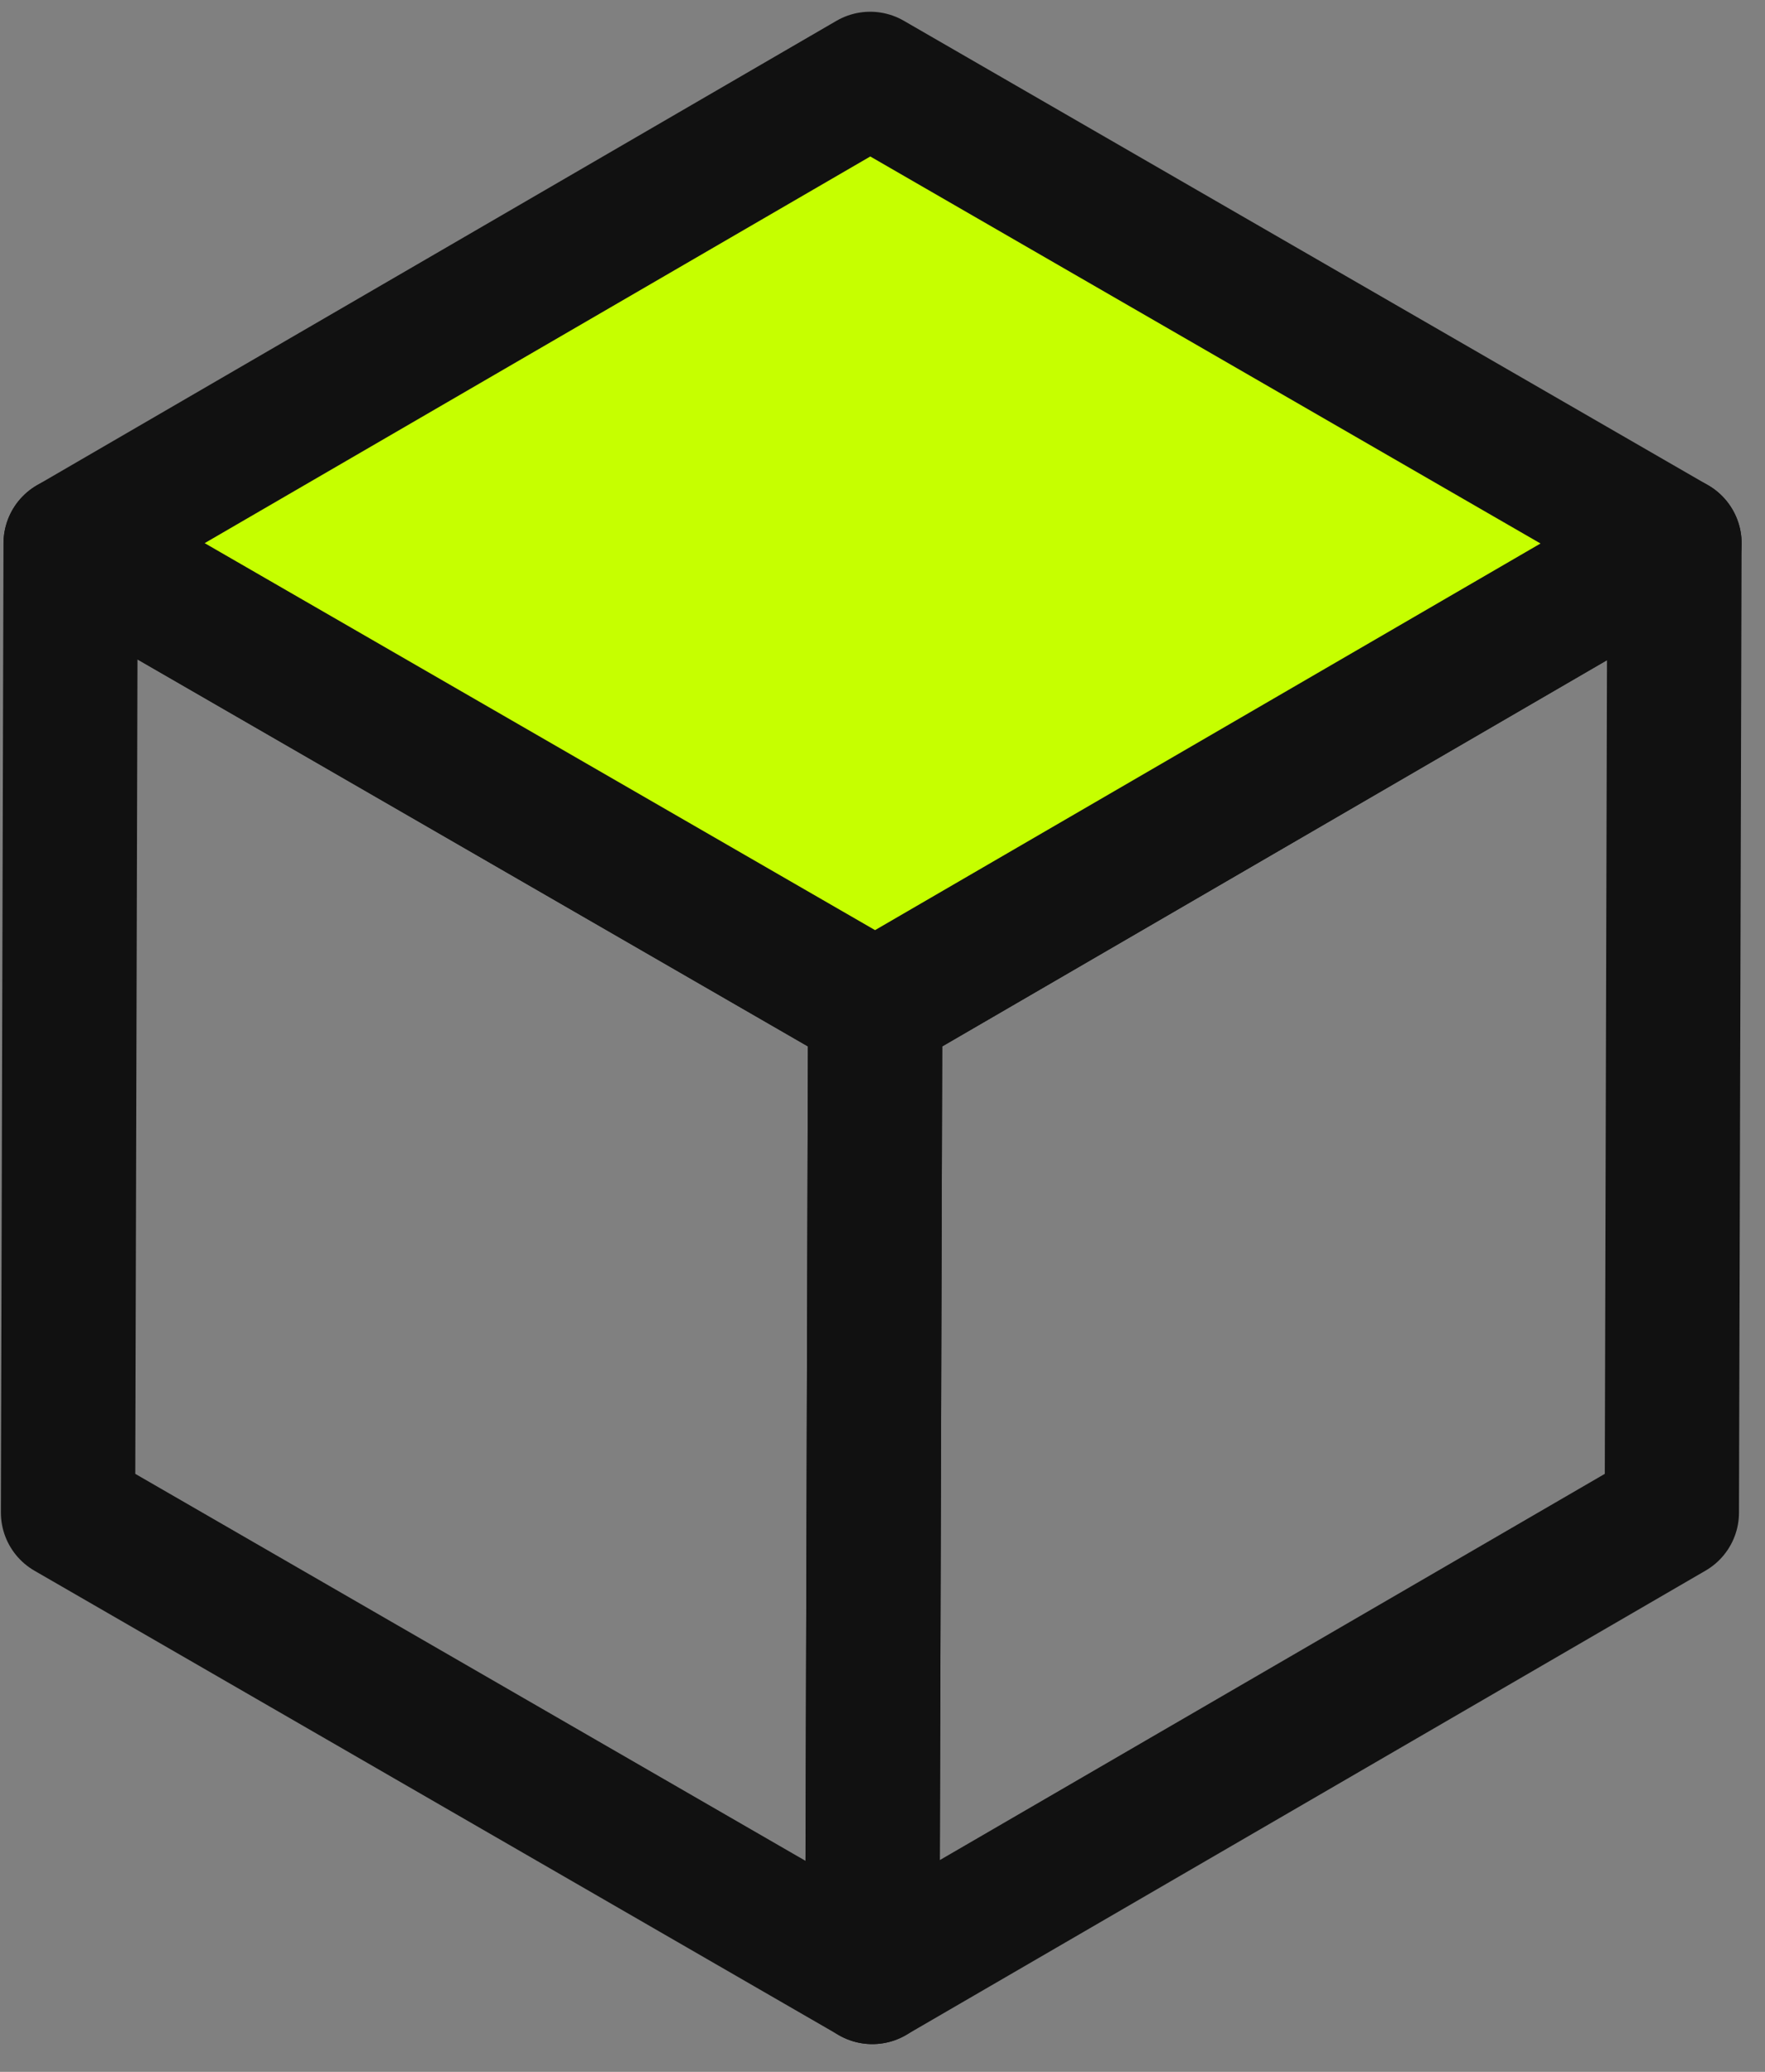 <svg width="46" height="54" viewBox="0 0 46 54" fill="none" xmlns="http://www.w3.org/2000/svg">
<rect x="0" y="0" width="46" height="54" fill="#808080" stroke="none"/>
<path d="M22.809 26.265L22.735 51.527L1.773 39.423L1.841 14.161L22.809 26.265Z" stroke="#111111" stroke-width="3.5" stroke-linecap="round" stroke-linejoin="round"/>
<path d="M43.64 14.161L43.572 39.423L22.734 51.527L22.809 26.265L43.64 14.161Z" stroke="#111111" stroke-width="3.5" stroke-linecap="round" stroke-linejoin="round"/>
<path d="M43.641 14.161L22.809 26.265L1.842 14.161L22.679 2.056L43.641 14.161Z" fill="#C6FF00" stroke="#111111" stroke-width="3.5" stroke-linecap="round" stroke-linejoin="round"/>
</svg>
